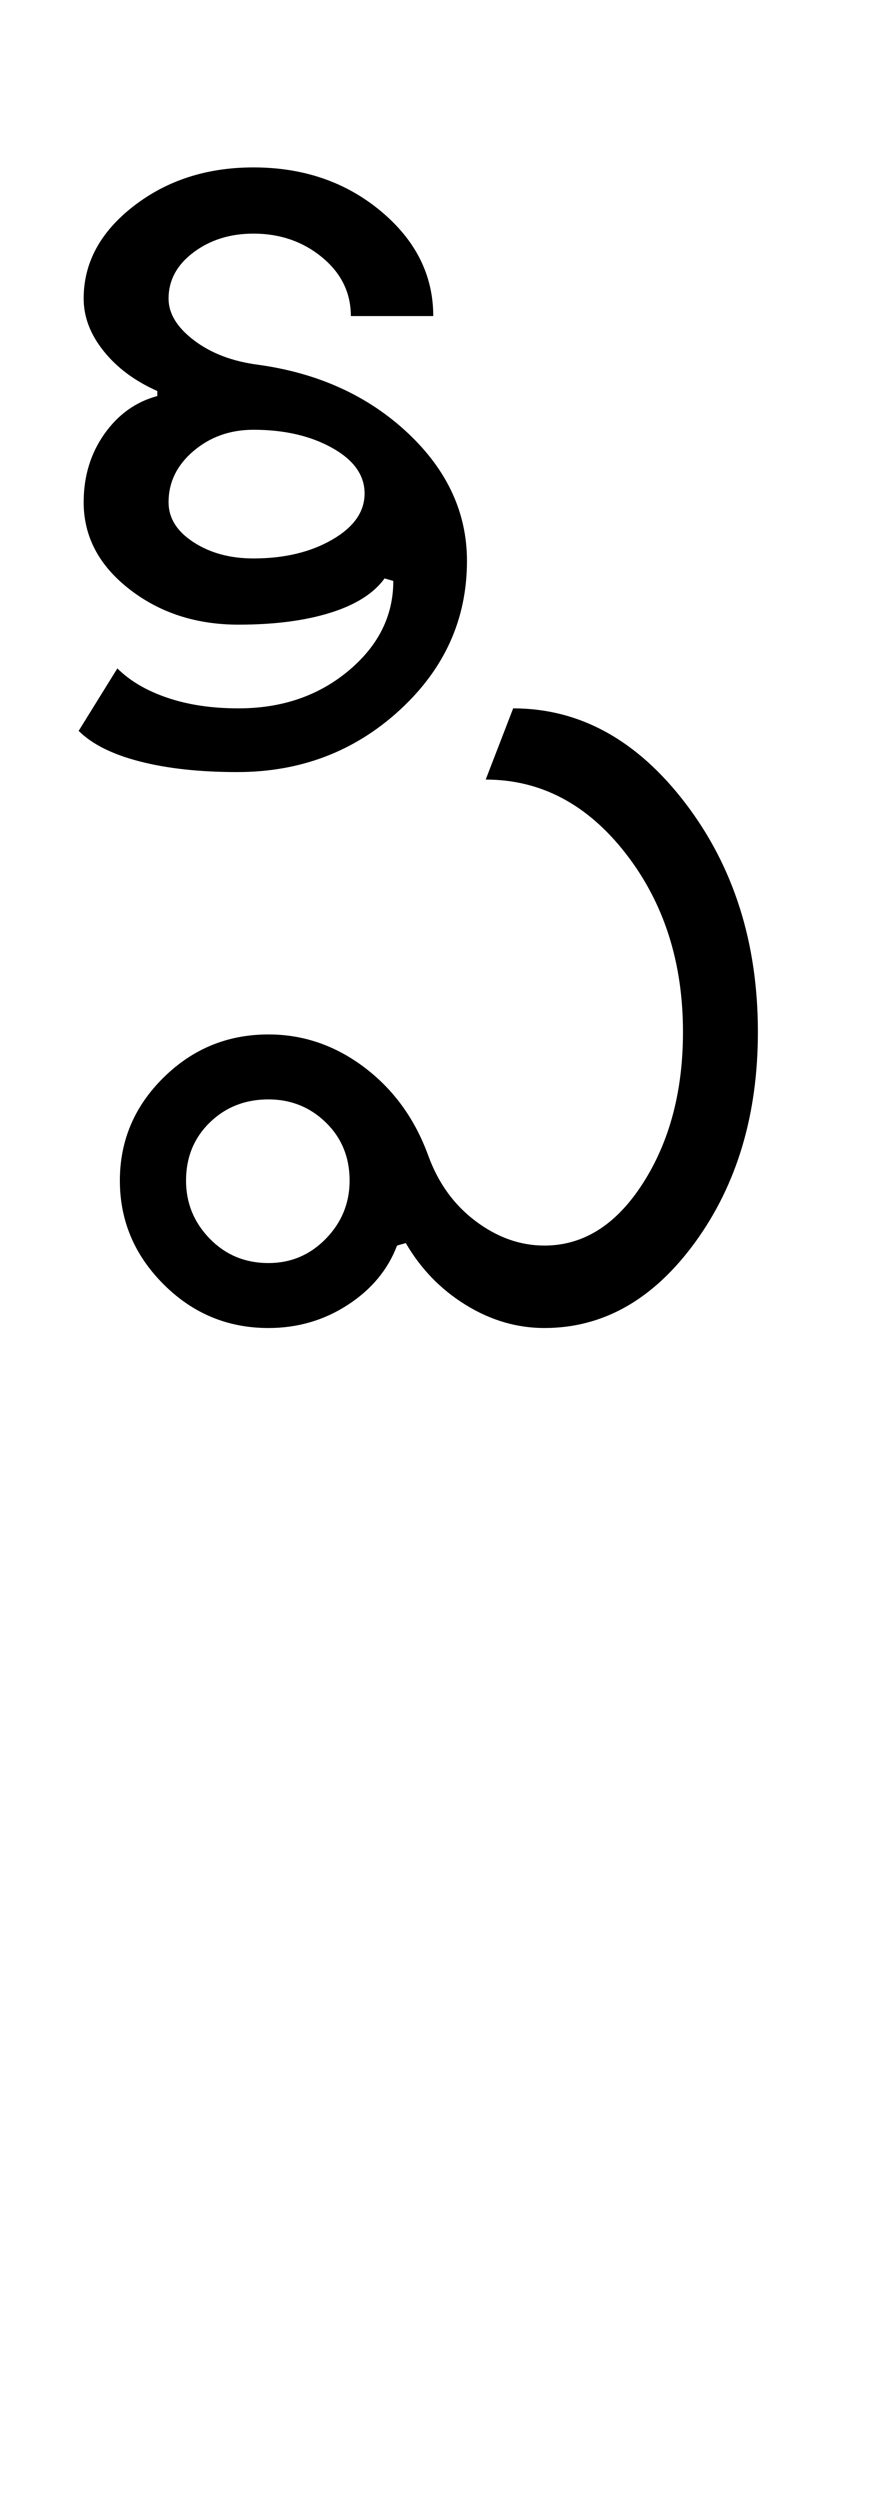 <?xml version="1.0" encoding="UTF-8"?>
<svg xmlns="http://www.w3.org/2000/svg" xmlns:xlink="http://www.w3.org/1999/xlink" width="177pt" height="500.25pt" viewBox="0 0 177 500.25" version="1.1">
<defs>
<g>
<symbol overflow="visible" id="glyph0-0">
<path style="stroke:none;" d="M 8.5 0 L 8.5 -170.5 L 76.5 -170.5 L 76.5 0 Z M 17 -8.5 L 68 -8.5 L 68 -162 L 17 -162 Z M 17 -8.5 "/>
</symbol>
<symbol overflow="visible" id="glyph0-1">
<path style="stroke:none;" d="M 21.25 -29.5 C 21.25 -25 22.832 -21.125 26 -17.875 C 29.164 -14.625 33.082 -13 37.75 -13 C 42.25 -13 46.082 -14.625 49.25 -17.875 C 52.414 -21.125 54 -25 54 -29.5 C 54 -34.164 52.414 -38.039 49.25 -41.125 C 46.082 -44.207 42.25 -45.75 37.75 -45.75 C 33.082 -45.75 29.164 -44.207 26 -41.125 C 22.832 -38.039 21.25 -34.164 21.25 -29.5 Z M 93 -16.5 C 100.832 -16.5 107.414 -20.664 112.75 -29 C 118.082 -37.332 120.75 -47.414 120.75 -59.25 C 120.75 -73.25 116.914 -85.164 109.25 -95 C 101.582 -104.832 92.25 -109.75 81.25 -109.75 L 86.75 -124 C 100.082 -124 111.582 -117.664 121.25 -105 C 130.914 -92.332 135.75 -77.082 135.75 -59.25 C 135.75 -42.75 131.582 -28.75 123.25 -17.25 C 114.914 -5.75 104.832 0 93 0 C 87.5 0 82.25 -1.539 77.25 -4.625 C 72.25 -7.707 68.25 -11.832 65.25 -17 L 63.5 -16.5 C 61.664 -11.664 58.375 -7.707 53.625 -4.625 C 48.875 -1.539 43.582 0 37.75 0 C 29.582 0 22.582 -2.914 16.75 -8.75 C 10.914 -14.582 8 -21.5 8 -29.5 C 8 -37.5 10.914 -44.375 16.75 -50.125 C 22.582 -55.875 29.582 -58.75 37.75 -58.75 C 44.75 -58.75 51.164 -56.539 57 -52.125 C 62.832 -47.707 67.082 -41.832 69.75 -34.5 C 71.75 -29 74.914 -24.625 79.25 -21.375 C 83.582 -18.125 88.164 -16.5 93 -16.5 Z M 7.5 -132 C 10 -129.5 13.332 -127.539 17.5 -126.125 C 21.664 -124.707 26.414 -124 31.75 -124 C 40.414 -124 47.75 -126.5 53.75 -131.5 C 59.75 -136.5 62.75 -142.5 62.75 -149.5 L 61 -150 C 58.832 -147 55.207 -144.707 50.125 -143.125 C 45.039 -141.539 38.914 -140.75 31.75 -140.75 C 23.25 -140.75 15.957 -143.125 9.875 -147.875 C 3.789 -152.625 0.75 -158.414 0.75 -165.25 C 0.75 -170.414 2.125 -174.957 4.875 -178.875 C 7.625 -182.789 11.164 -185.332 15.5 -186.5 L 15.5 -187.5 C 11 -189.5 7.414 -192.164 4.75 -195.5 C 2.082 -198.832 0.75 -202.332 0.75 -206 C 0.75 -213.164 4.082 -219.332 10.75 -224.5 C 17.414 -229.664 25.414 -232.25 34.75 -232.25 C 44.75 -232.25 53.25 -229.332 60.25 -223.5 C 67.25 -217.664 70.75 -210.664 70.75 -202.5 L 54.25 -202.5 C 54.25 -207.164 52.332 -211.082 48.5 -214.25 C 44.664 -217.414 40.082 -219 34.75 -219 C 30.082 -219 26.082 -217.75 22.75 -215.25 C 19.414 -212.75 17.75 -209.664 17.75 -206 C 17.75 -203 19.457 -200.207 22.875 -197.625 C 26.289 -195.039 30.582 -193.414 35.75 -192.75 C 47.75 -191.082 57.707 -186.539 65.625 -179.125 C 73.539 -171.707 77.5 -163.164 77.5 -153.5 C 77.5 -141.832 73 -131.875 64 -123.625 C 55 -115.375 44.164 -111.25 31.5 -111.25 C 24 -111.25 17.5 -111.957 12 -113.375 C 6.5 -114.789 2.414 -116.832 -0.25 -119.5 Z M 17.75 -165.25 C 17.75 -162.082 19.414 -159.414 22.75 -157.25 C 26.082 -155.082 30.082 -154 34.75 -154 C 40.914 -154 46.164 -155.25 50.5 -157.75 C 54.832 -160.25 57 -163.332 57 -167 C 57 -170.664 54.832 -173.707 50.5 -176.125 C 46.164 -178.539 40.914 -179.75 34.75 -179.75 C 30.082 -179.75 26.082 -178.332 22.75 -175.5 C 19.414 -172.664 17.75 -169.25 17.75 -165.25 Z M 17.75 -165.25 "/>
</symbol>
</g>
</defs>
<g id="surface1">
<rect x="0" y="0" width="177" height="500.25" style="fill:rgb(100%,100%,100%);fill-opacity:1;stroke:none;"/>
<g style="fill:rgb(0%,0%,0%);fill-opacity:1;">
  <use xlink:href="#glyph0-1" x="16" y="265.75"/>
</g>
</g>
</svg>
